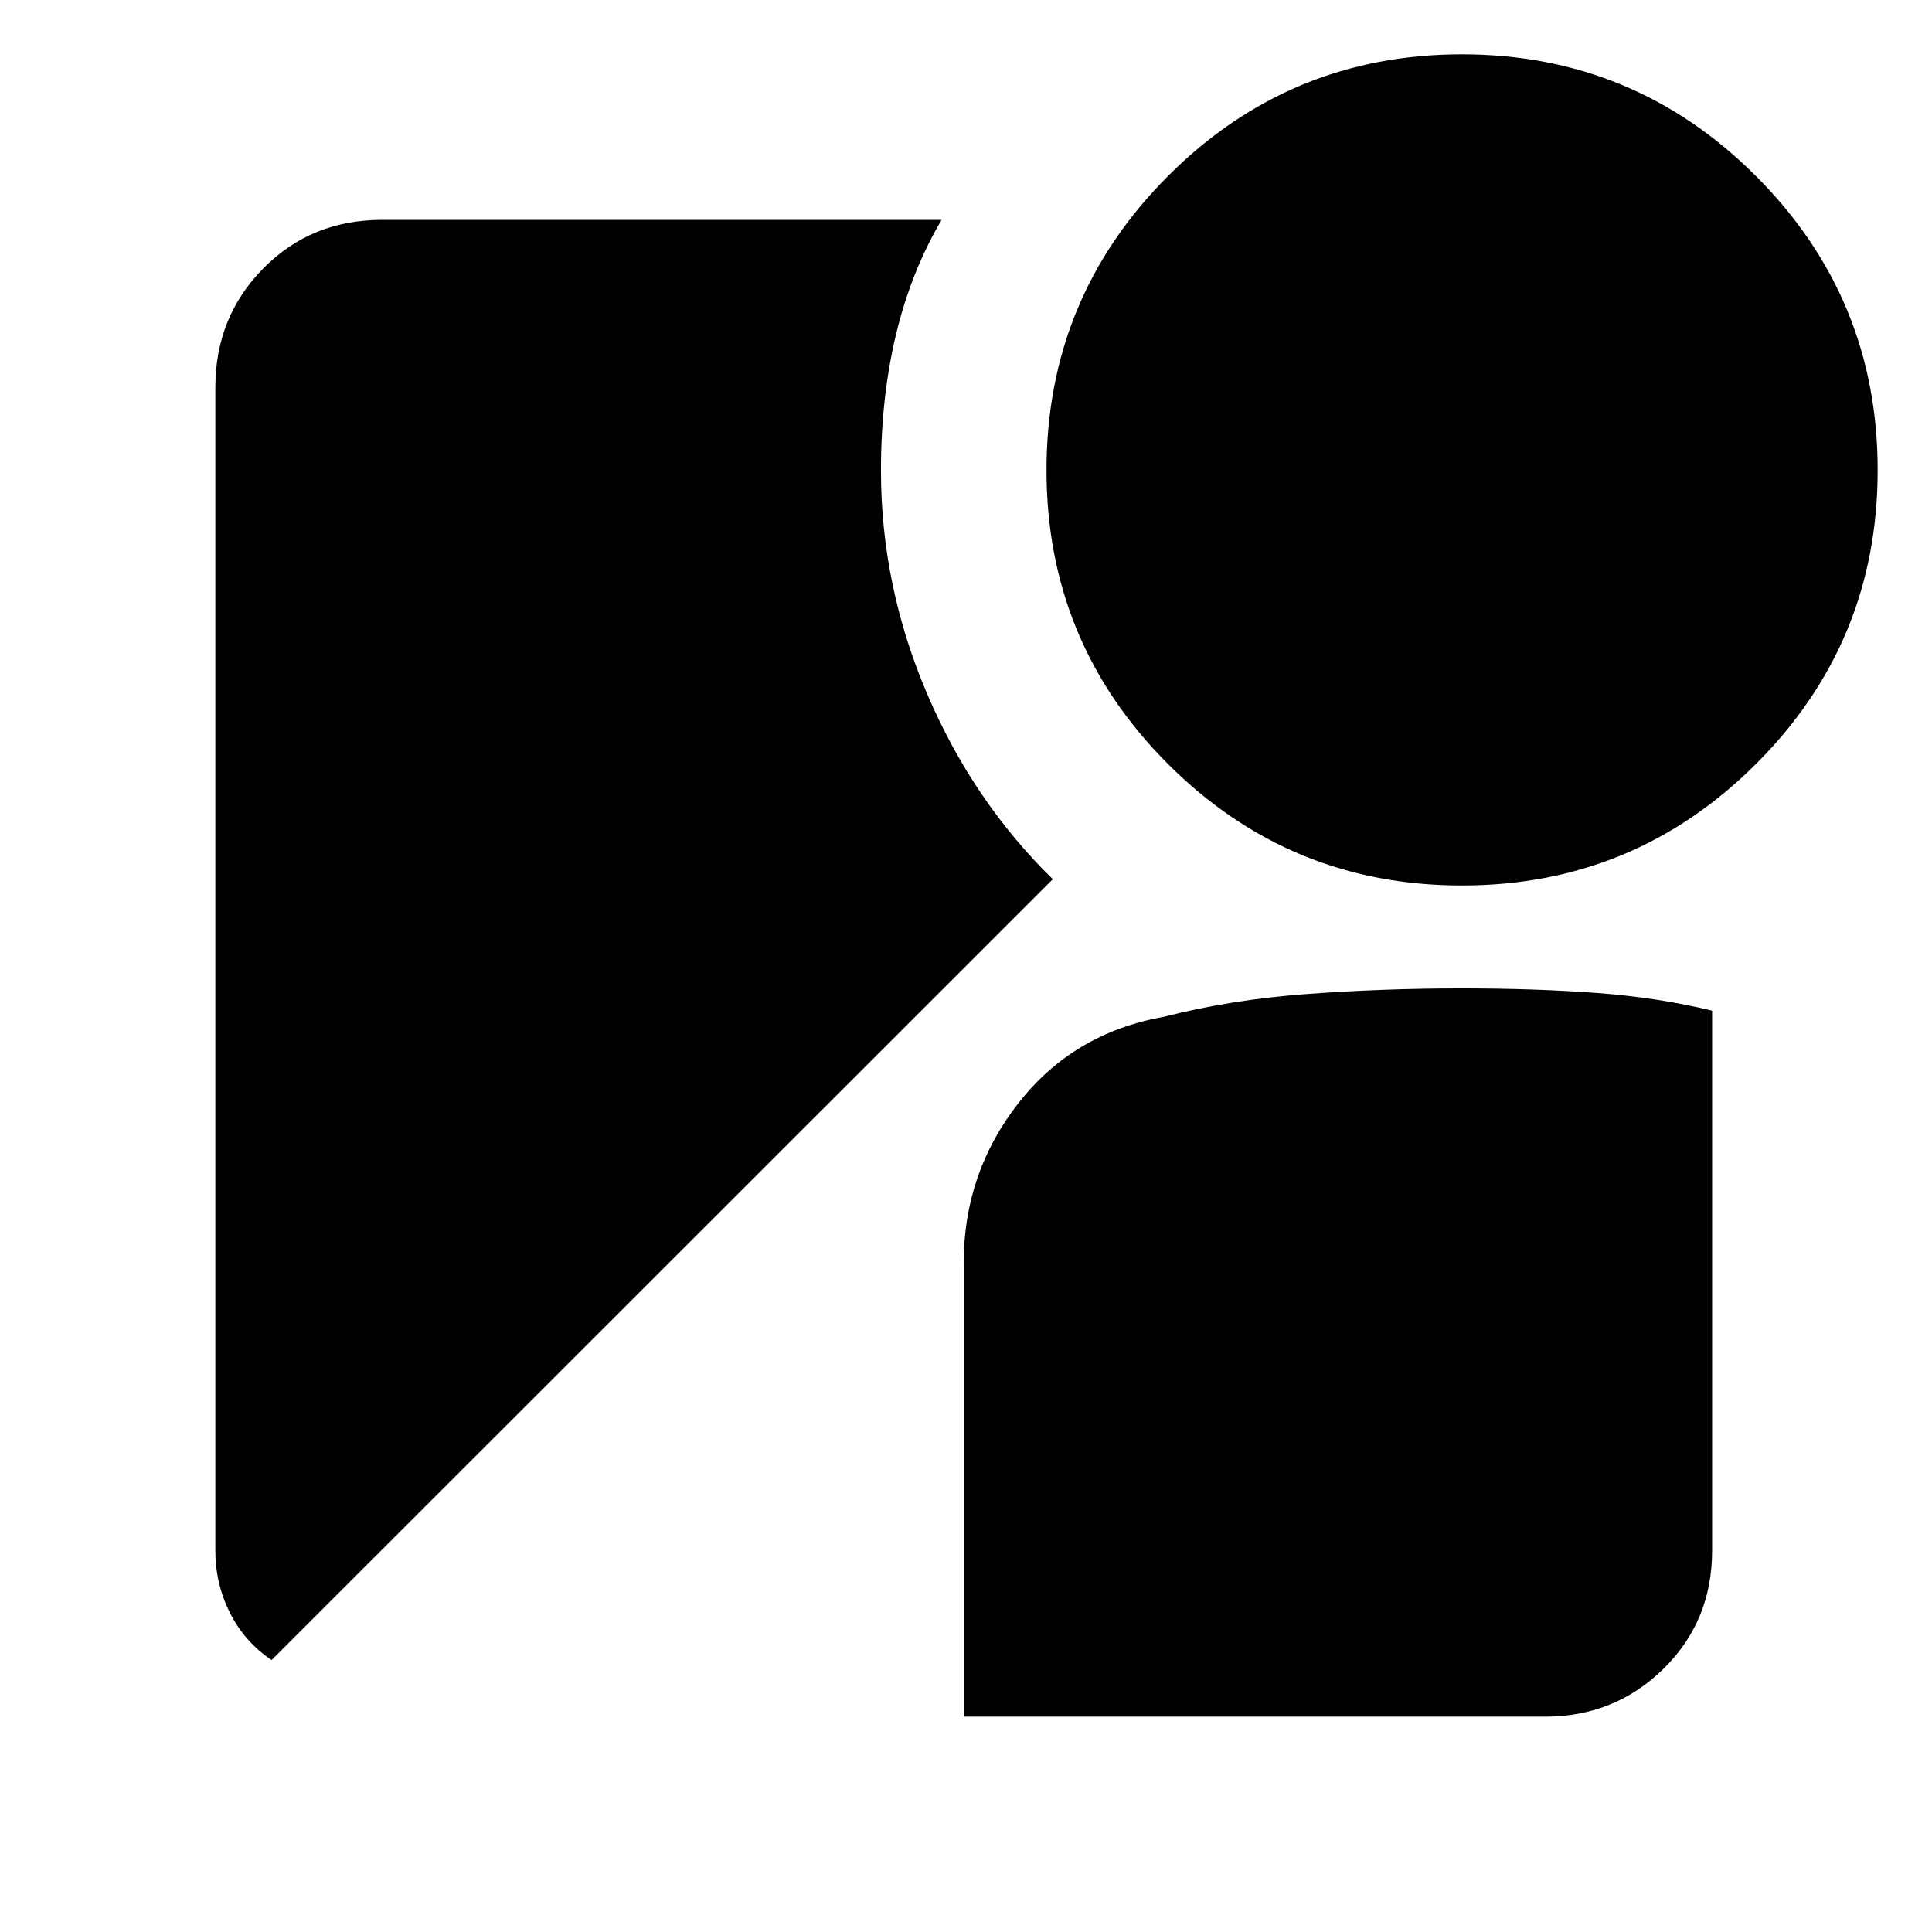 <svg xmlns="http://www.w3.org/2000/svg" width="48" height="48" viewBox="0 -960 960 960"><path d="M726.39-520q-85.65 0-146.02-60.37Q520-640.74 520-726.39t60.37-146.13Q640.74-933 726.39-933t146.13 60.48Q933-812.04 933-726.39t-60.48 146.02Q812.04-520 726.39-520ZM134.95-135.13q-13.39-9-20.67-23.45-7.28-14.44-7.28-30.99v-577.86q0-35.05 23.8-59.18 23.8-24.13 58.93-24.13h278.14q-15.13 25.57-22.63 56.86-7.5 31.3-7.5 67.66 0 57.16 22.83 110.72 22.82 53.55 62.56 92.37l-388.18 388ZM478.87-107v-225.51q0-44.76 27.32-79.53 27.31-34.77 72.07-42.7 33.34-8.56 71.2-11.35 37.85-2.78 76.76-2.78 36.79 0 67.37 2.28 30.58 2.29 57.15 8.79v268.26q0 35.05-24.21 58.79Q802.31-107 767.67-107h-288.8Z"/></svg>